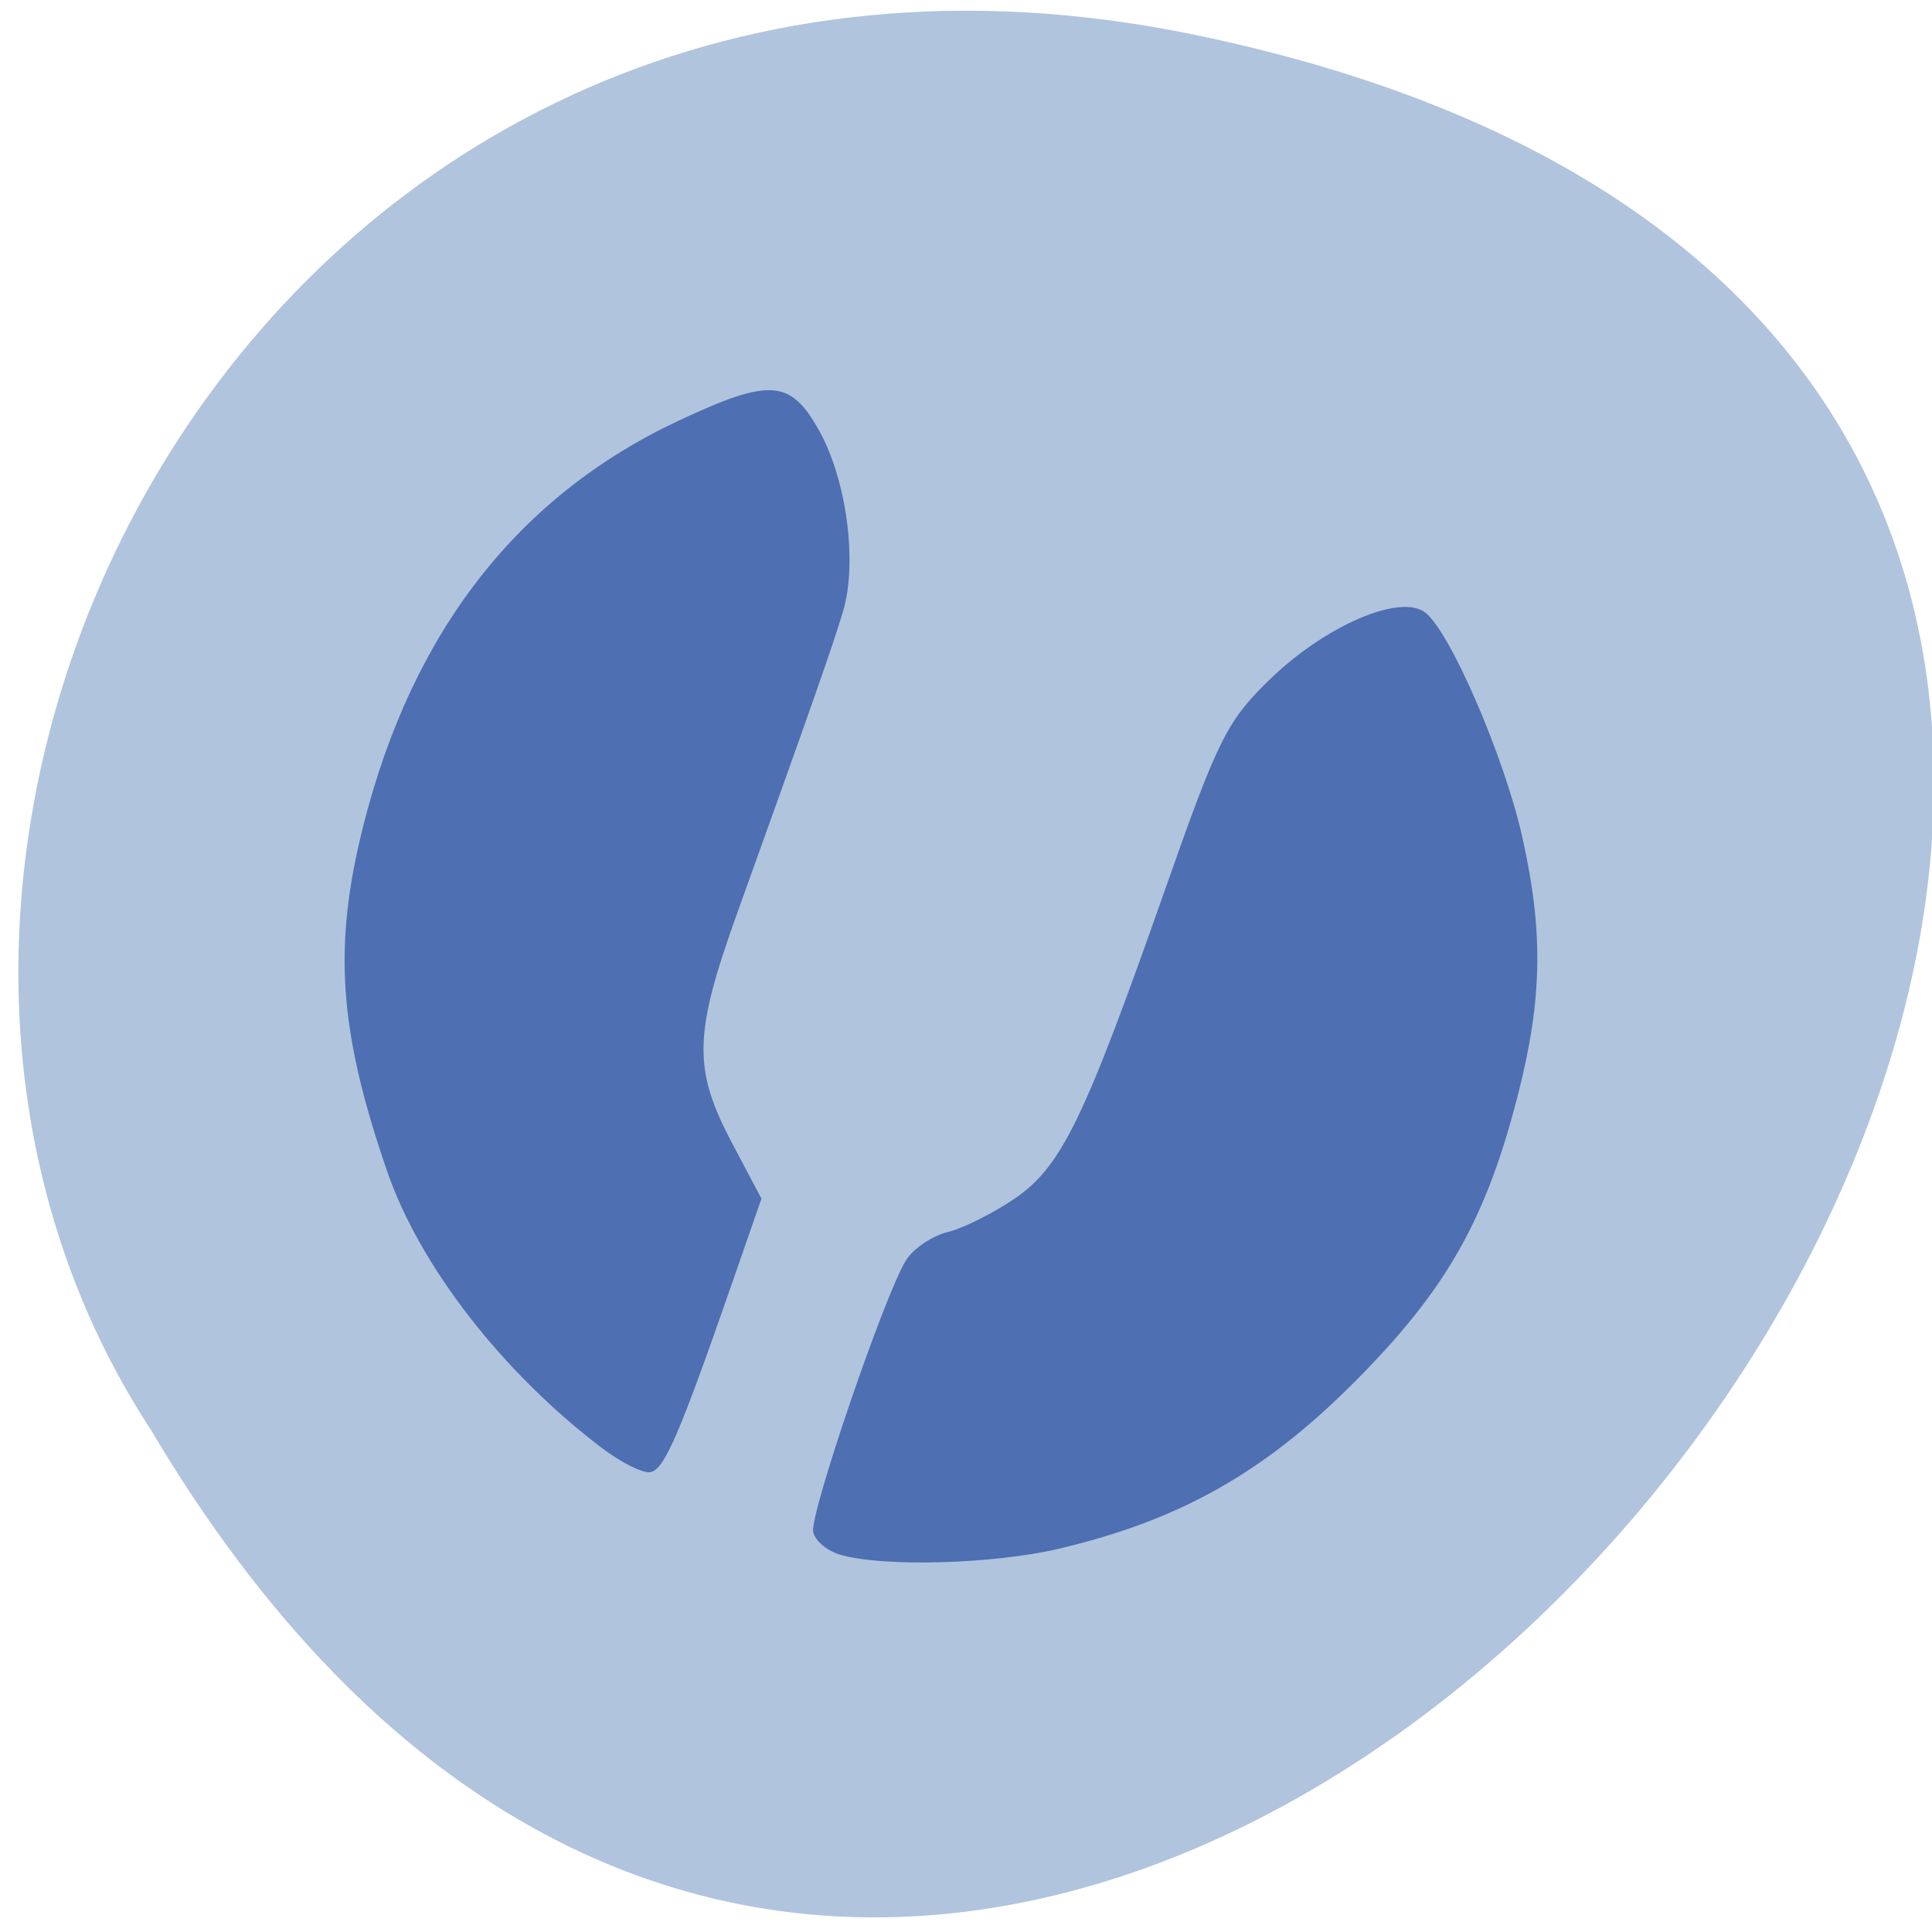 <svg xmlns="http://www.w3.org/2000/svg" viewBox="0 0 256 256"><path d="m 158.39 4.629 c 237.88 49.33 -17.492 388.7 -138.4 184.83 -51.828 -79.19 16.06 -210.21 138.4 -184.83 z" style="fill:#b0c4de;color:#000"/><path d="m 111.1 199.71 c -1.811 -0.502 -3.479 -1.88 -3.708 -3.062 -0.465 -2.407 9.545 -31.677 12.322 -36.03 0.981 -1.538 3.452 -3.202 5.489 -3.699 2.038 -0.496 6.03 -2.491 8.875 -4.434 6.204 -4.239 9.192 -10.378 19.955 -41 6.961 -19.806 8.152 -22.21 13.697 -27.639 7.441 -7.285 17.561 -11.643 20.83 -8.969 3.345 2.736 10.414 19.13 12.777 29.637 2.82 12.538 2.684 21.458 -0.518 34.04 -4.269 16.773 -9.565 26.08 -21.823 38.35 -11.91 11.923 -23.12 18.228 -39.09 21.979 -8.609 2.02 -23 2.435 -28.802 0.827 z m -31.678 -14.157 c -13.254 -10.07 -24.19 -24.17 -28.514 -36.772 -6.395 -18.628 -7.154 -29.794 -3.112 -45.778 6.487 -25.653 20.47 -43.607 41.723 -53.58 c 12.141 -5.694 14.839 -5.514 18.631 1.242 3.673 6.546 5.132 17.506 3.196 24.01 -1.329 4.463 -4.308 12.95 -14.03 39.994 -5.755 16 -5.867 20.615 -0.738 30.331 l 3.956 7.492 l -3.956 11.376 c -6.912 19.879 -8.916 24.515 -10.747 24.858 -0.982 0.184 -3.864 -1.245 -6.405 -3.176 z" transform="translate(0.361 6.34)" style="fill:#4e6fb1"/></svg>